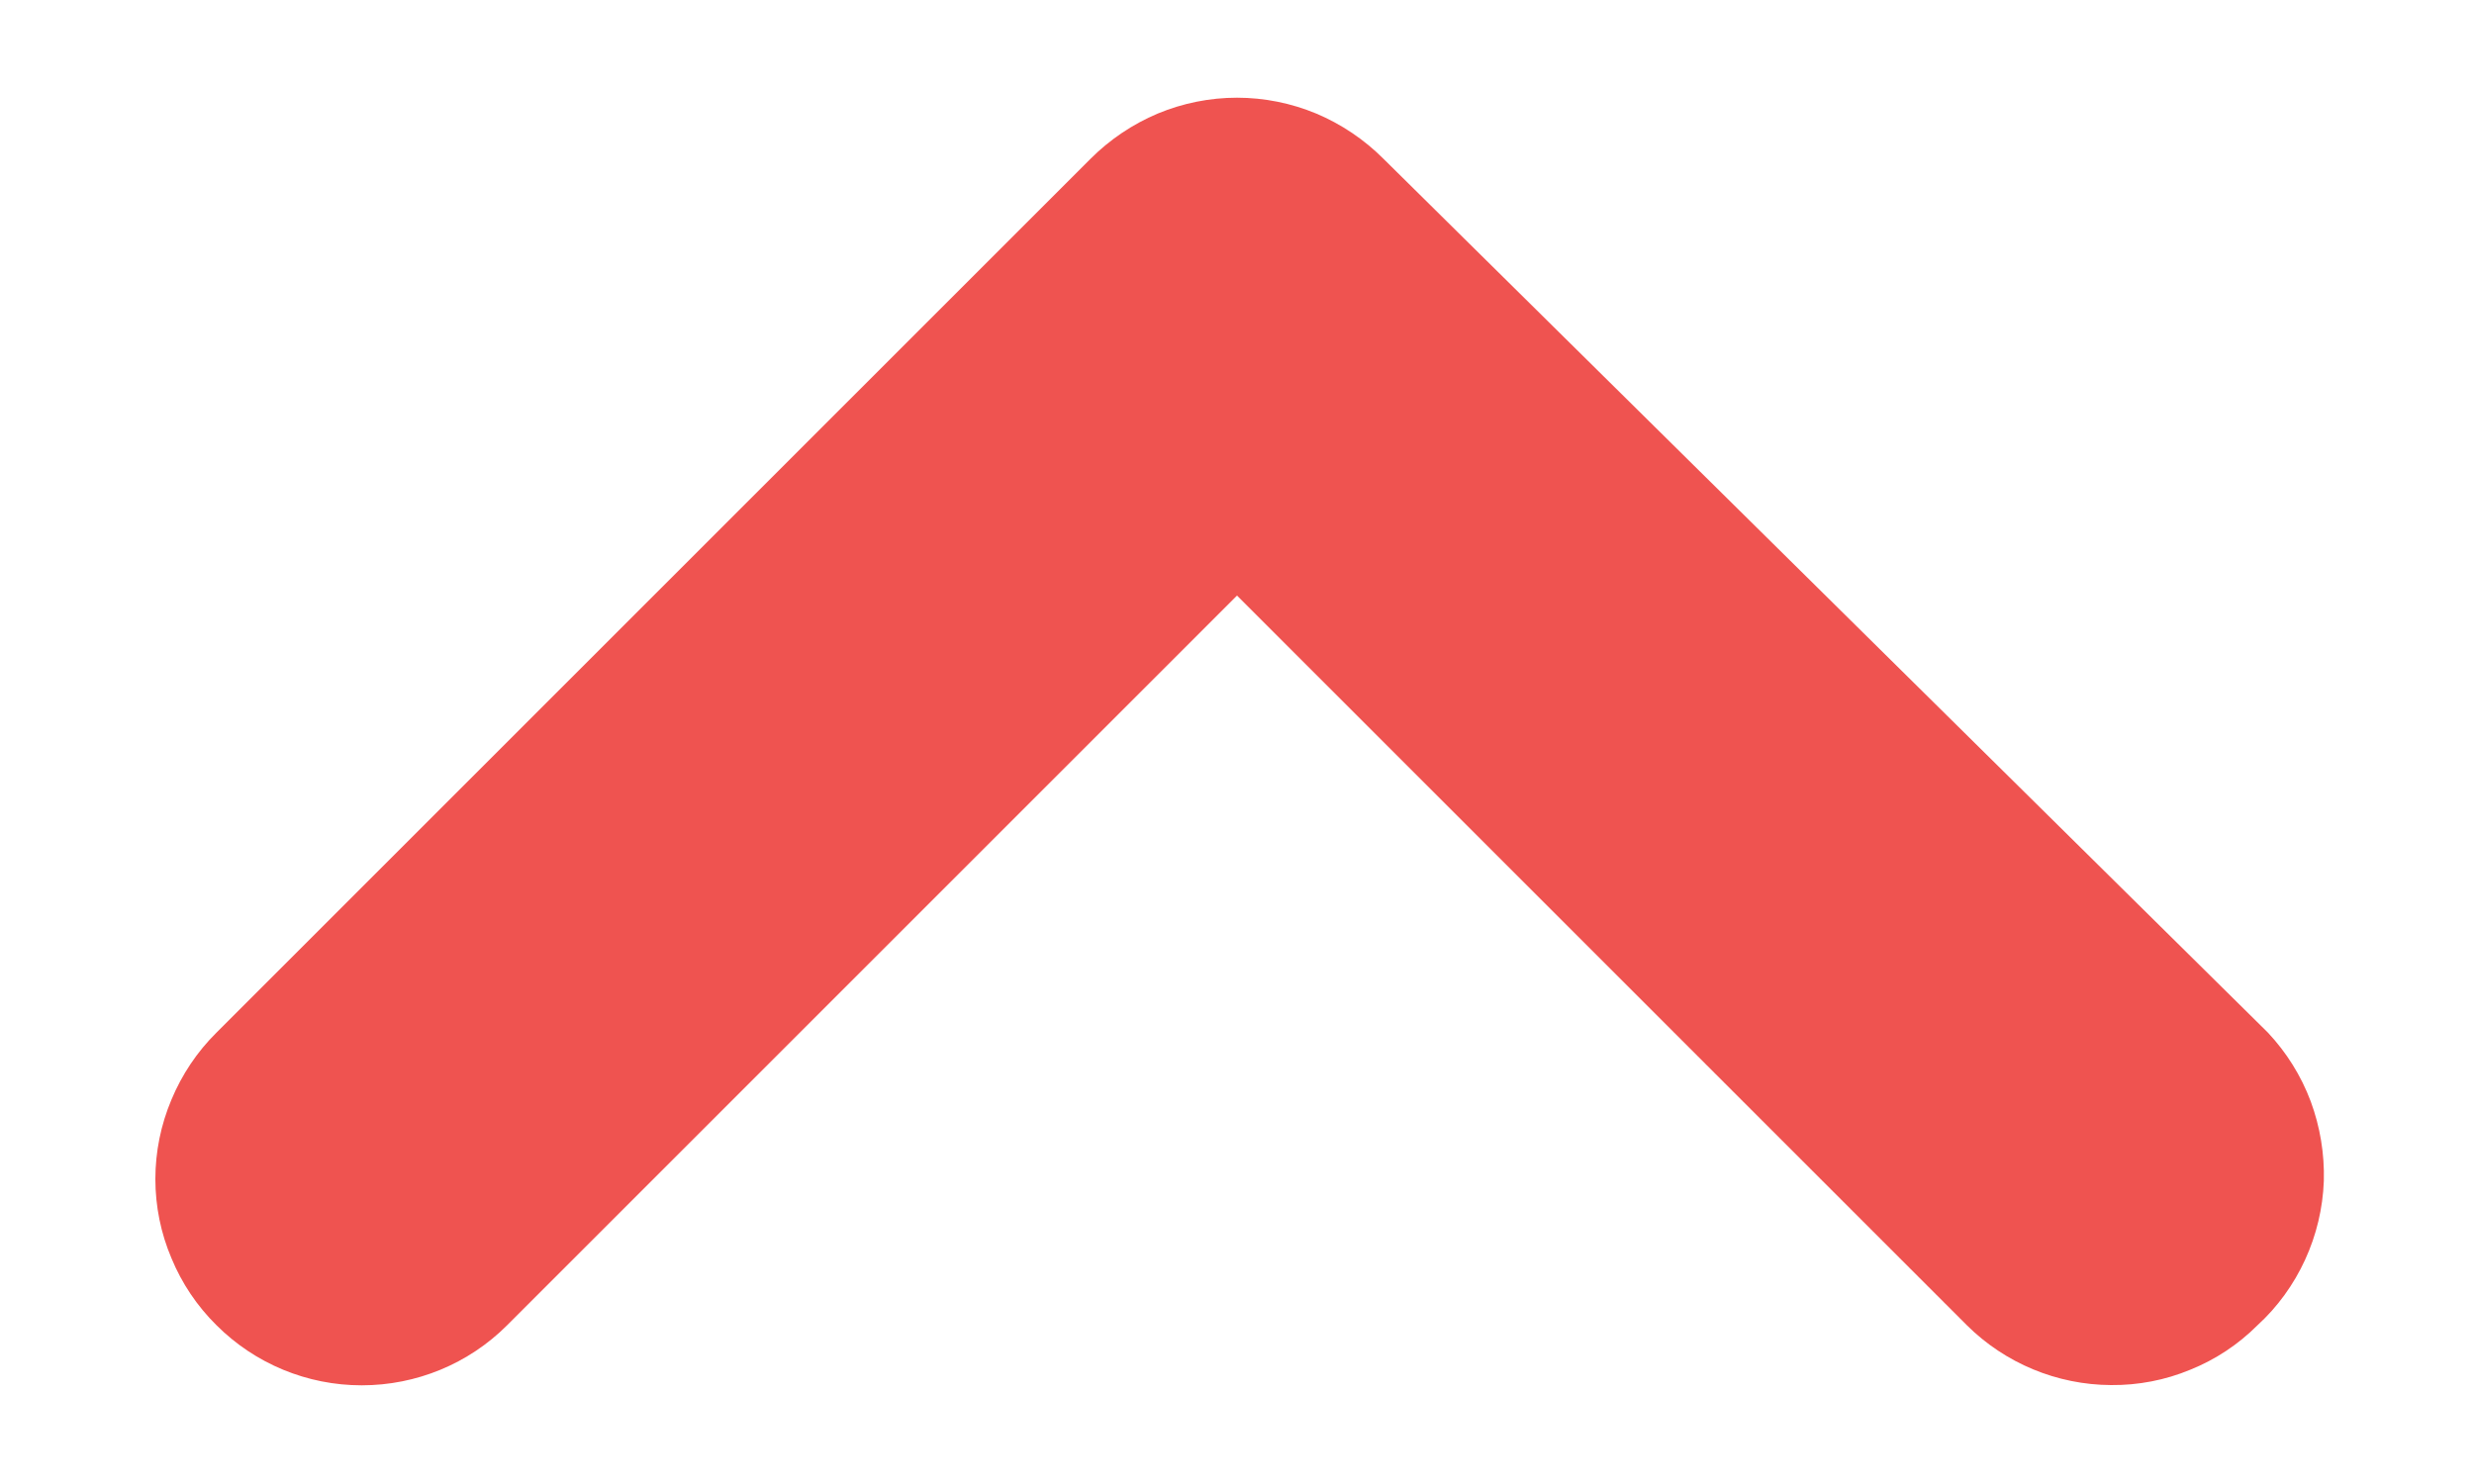 <svg width="10" height="6" viewBox="0 0 10 6" fill="none" xmlns="http://www.w3.org/2000/svg">
<path d="M9.167 4.175L5.592 0.642C5.514 0.564 5.422 0.502 5.32 0.459C5.219 0.417 5.11 0.395 5 0.395C4.89 0.395 4.781 0.417 4.68 0.459C4.578 0.502 4.486 0.564 4.408 0.642L0.875 4.175C0.797 4.252 0.735 4.345 0.693 4.446C0.65 4.548 0.628 4.657 0.628 4.767C0.628 4.877 0.65 4.986 0.693 5.087C0.735 5.189 0.797 5.281 0.875 5.358C1.031 5.514 1.242 5.601 1.462 5.601C1.683 5.601 1.894 5.514 2.05 5.358L5 2.408L7.95 5.358C8.105 5.512 8.315 5.599 8.533 5.6C8.643 5.601 8.752 5.58 8.853 5.538C8.955 5.497 9.047 5.436 9.125 5.358C9.206 5.284 9.271 5.194 9.317 5.094C9.363 4.994 9.389 4.885 9.393 4.775C9.396 4.665 9.378 4.556 9.34 4.453C9.301 4.349 9.242 4.255 9.167 4.175Z" fill="#EF5350"/>
</svg>
